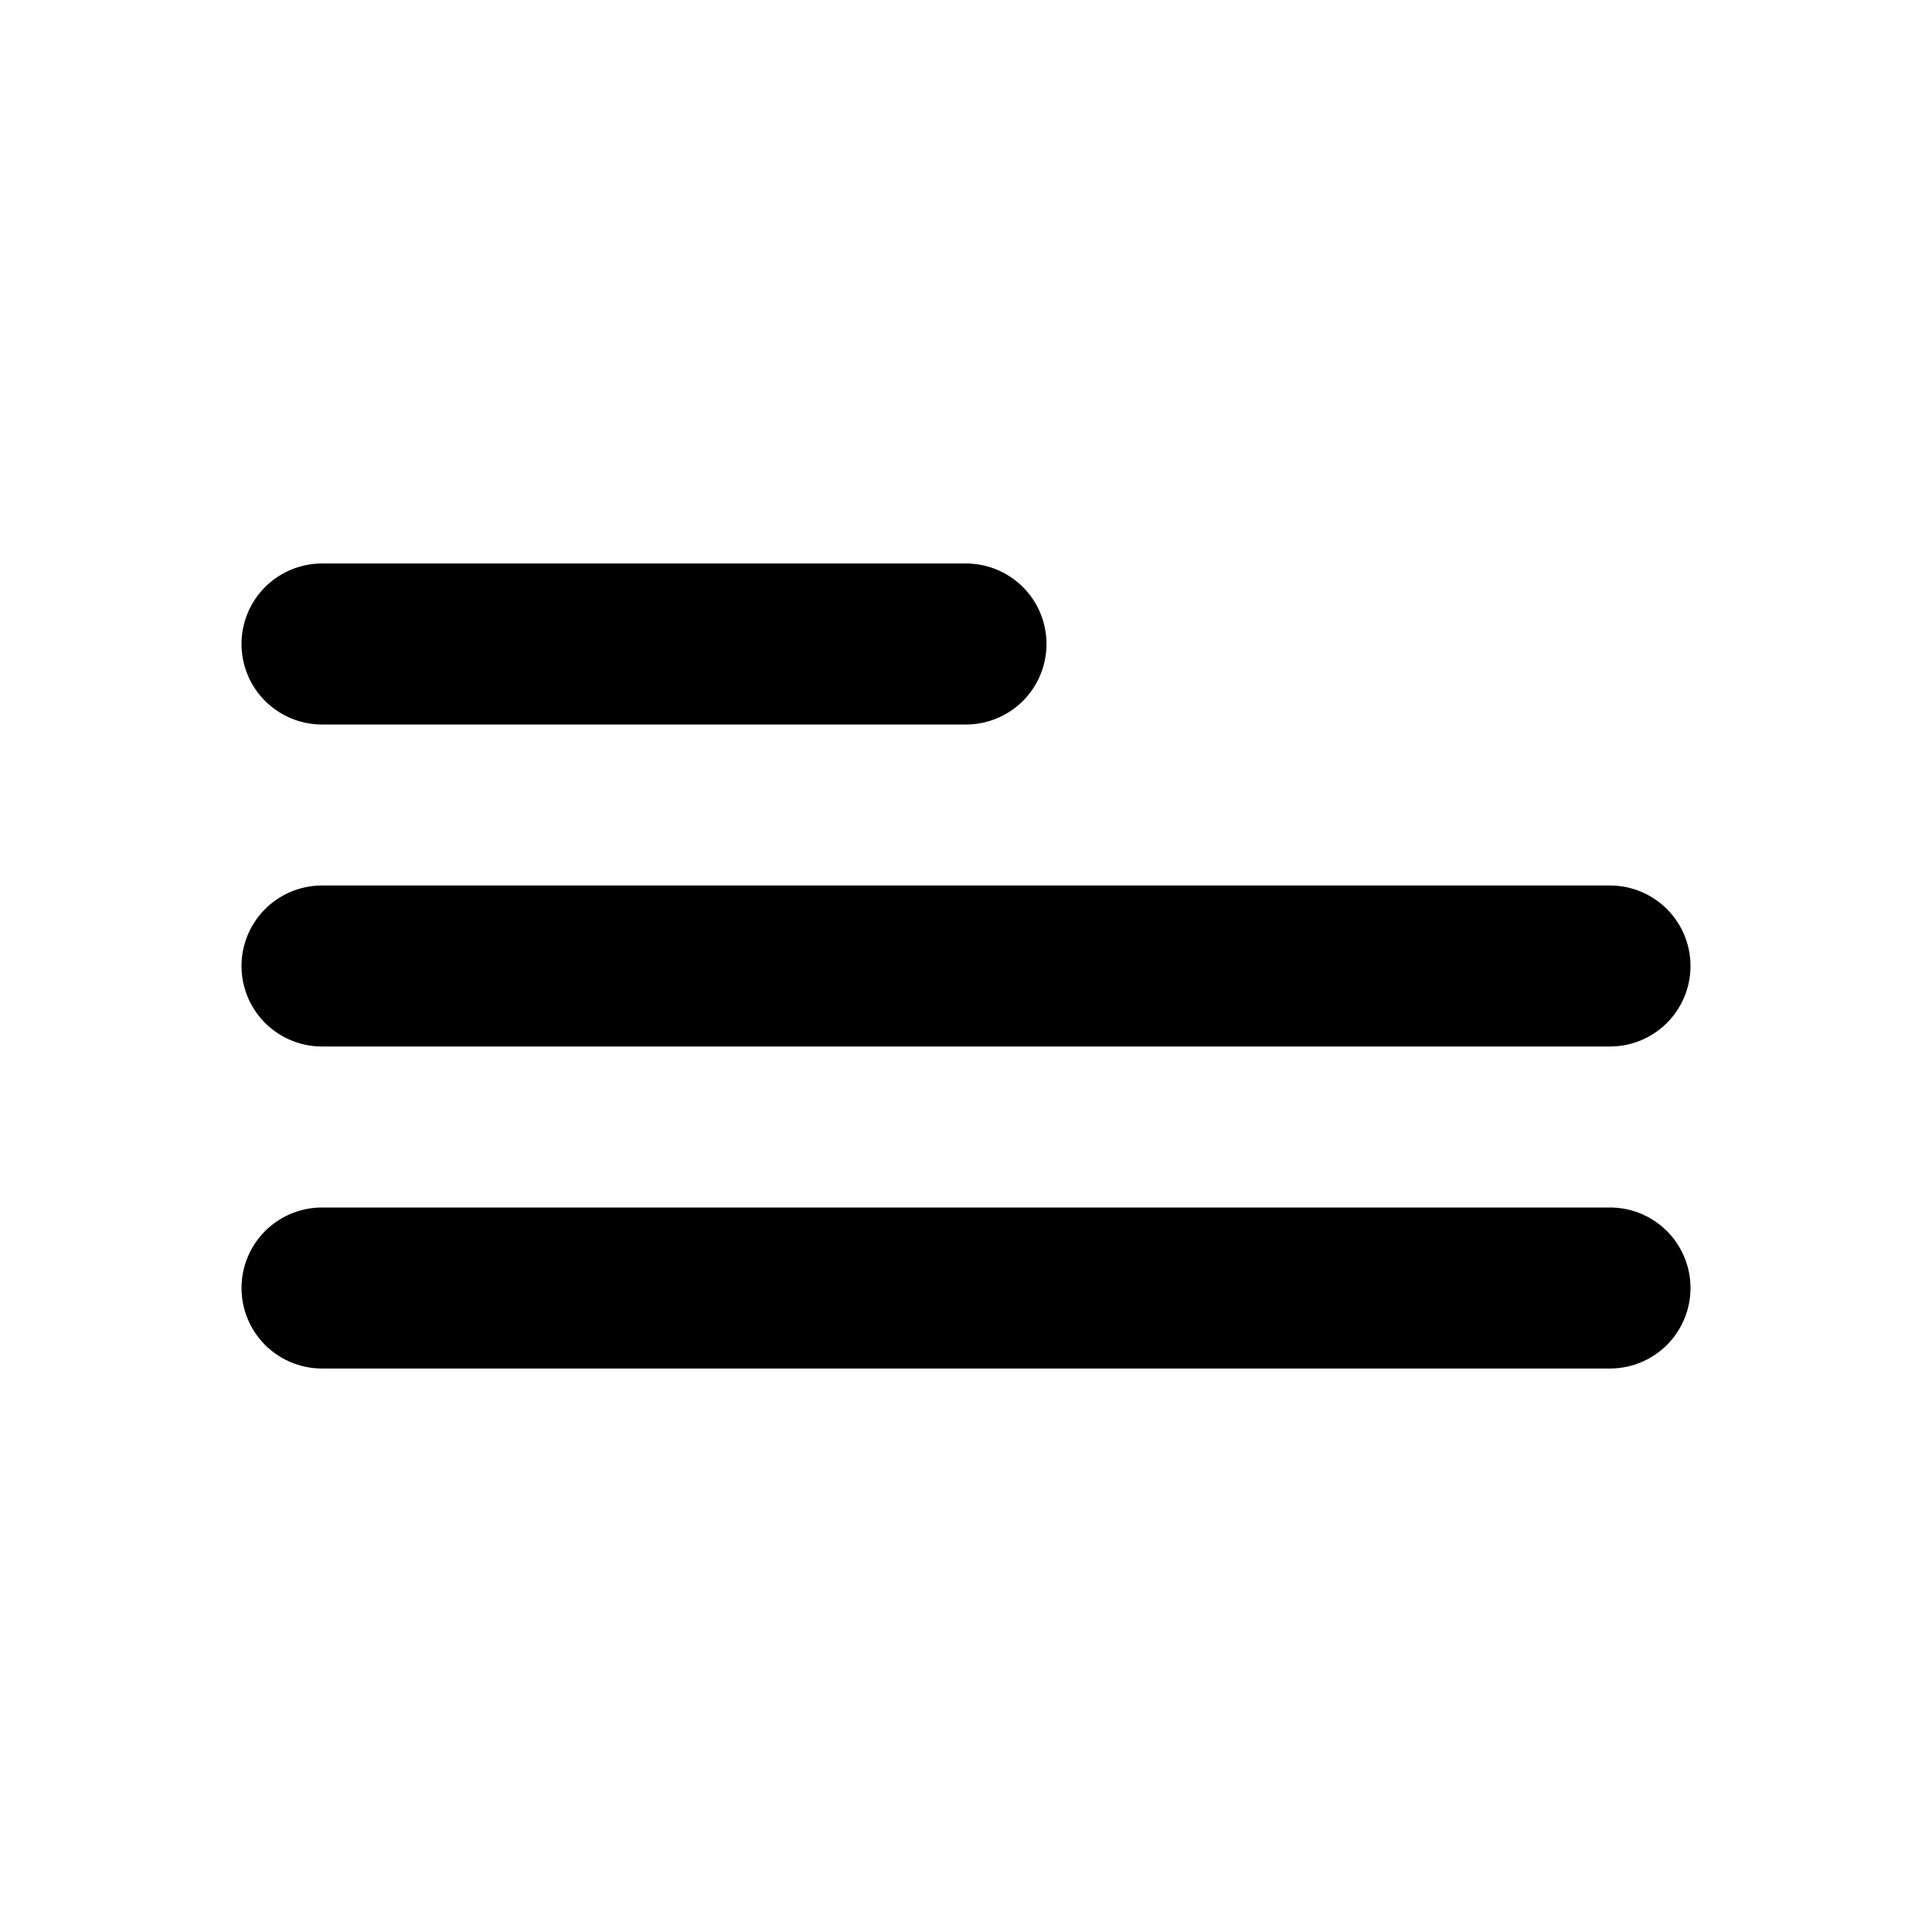 <?xml version="1.0" encoding="UTF-8"?>
<svg width="24" height="24" viewBox="0 0 24 24" fill="none" xmlns="http://www.w3.org/2000/svg">
<path d="M4 12h16M4 16h16M4 8h8" stroke="currentColor" stroke-width="2" stroke-linecap="round" stroke-linejoin="round"/>
</svg>
